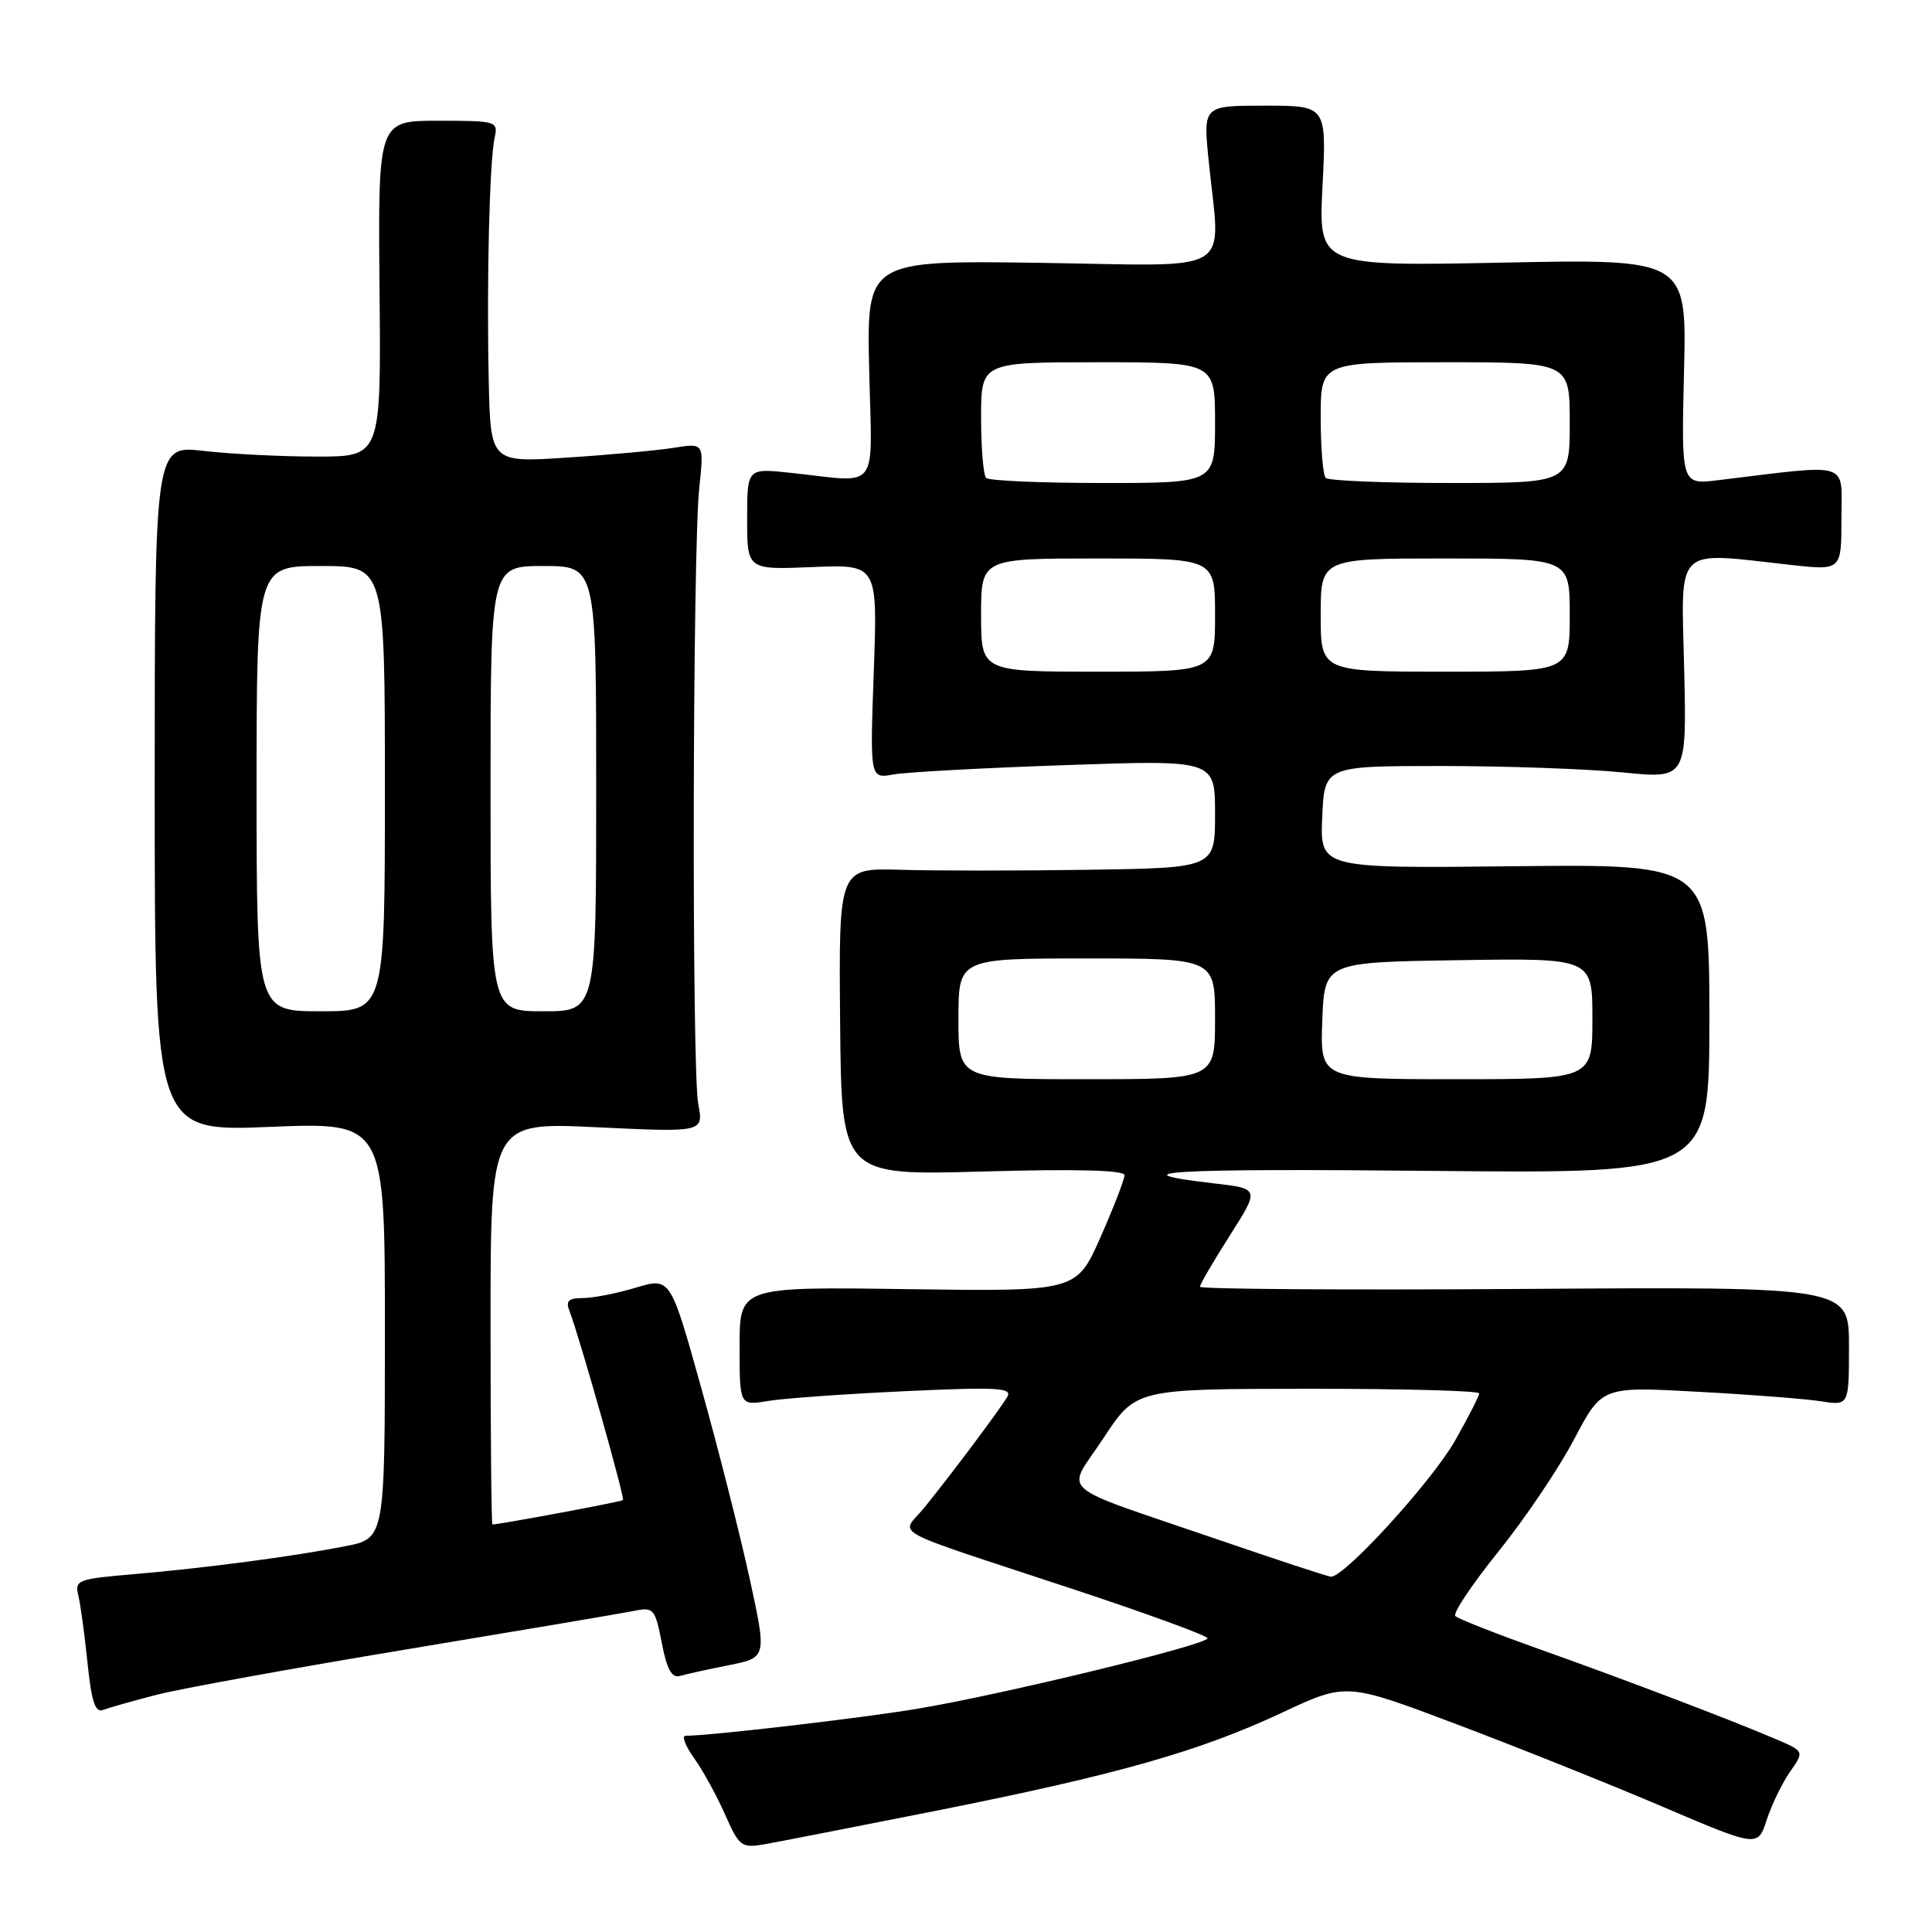 <?xml version="1.0" encoding="UTF-8" standalone="no"?>
<!DOCTYPE svg PUBLIC "-//W3C//DTD SVG 1.1//EN" "http://www.w3.org/Graphics/SVG/1.1/DTD/svg11.dtd" >
<svg xmlns="http://www.w3.org/2000/svg" xmlns:xlink="http://www.w3.org/1999/xlink" version="1.1" viewBox="0 0 256 256">
 <g >
 <path fill="currentColor"
d=" M 124.11 239.92 C 148.07 235.15 158.92 232.07 169.94 226.91 C 178.39 222.95 178.39 222.95 193.00 228.47 C 201.03 231.50 213.30 236.41 220.26 239.38 C 232.92 244.78 232.92 244.78 234.10 241.14 C 234.75 239.14 236.14 236.28 237.18 234.78 C 239.09 232.06 239.09 232.06 235.30 230.44 C 229.32 227.88 215.46 222.61 204.00 218.53 C 198.22 216.47 193.20 214.50 192.84 214.14 C 192.47 213.79 195.04 209.95 198.54 205.60 C 202.04 201.26 206.56 194.56 208.58 190.71 C 212.26 183.72 212.26 183.72 224.88 184.41 C 231.82 184.78 239.19 185.35 241.25 185.67 C 245.00 186.26 245.00 186.26 245.00 178.38 C 245.00 170.50 245.00 170.50 202.00 170.79 C 178.35 170.95 159.00 170.82 159.00 170.50 C 159.00 170.18 160.78 167.13 162.96 163.71 C 166.91 157.50 166.91 157.50 160.84 156.80 C 147.44 155.25 155.18 154.81 190.00 155.15 C 226.50 155.50 226.50 155.50 226.50 135.00 C 226.50 114.50 226.50 114.50 200.70 114.78 C 174.91 115.07 174.91 115.07 175.20 108.28 C 175.50 101.50 175.50 101.50 191.00 101.50 C 199.53 101.50 210.32 101.88 215.00 102.35 C 223.50 103.20 223.50 103.20 223.16 88.60 C 222.77 72.09 221.70 73.12 237.25 74.85 C 244.00 75.60 244.00 75.60 244.00 68.69 C 244.00 61.00 245.51 61.47 227.64 63.63 C 222.78 64.22 222.78 64.22 223.14 49.27 C 223.51 34.31 223.51 34.31 199.10 34.80 C 174.70 35.28 174.70 35.28 175.24 24.64 C 175.78 14.00 175.78 14.00 167.60 14.00 C 159.42 14.00 159.42 14.00 160.15 21.25 C 161.70 36.72 164.17 35.21 137.92 34.83 C 114.84 34.50 114.84 34.50 115.17 49.00 C 115.55 65.51 116.76 63.93 104.75 62.65 C 99.00 62.03 99.00 62.03 99.00 68.77 C 99.00 75.50 99.00 75.50 107.64 75.14 C 116.29 74.78 116.29 74.78 115.78 88.99 C 115.27 103.19 115.27 103.19 118.38 102.62 C 120.10 102.31 130.39 101.75 141.25 101.38 C 161.00 100.69 161.00 100.69 161.00 107.84 C 161.00 115.00 161.00 115.00 144.25 115.25 C 135.04 115.39 123.82 115.39 119.32 115.25 C 111.14 115.01 111.14 115.01 111.32 135.38 C 111.50 155.76 111.50 155.76 130.25 155.23 C 142.65 154.88 149.00 155.05 149.00 155.72 C 149.00 156.28 147.57 159.98 145.82 163.94 C 142.64 171.13 142.64 171.13 120.32 170.82 C 98.00 170.50 98.00 170.50 98.00 178.38 C 98.00 186.26 98.00 186.26 101.75 185.64 C 103.81 185.29 111.98 184.71 119.91 184.34 C 132.18 183.77 134.19 183.88 133.47 185.09 C 132.42 186.86 125.99 195.44 122.49 199.75 C 119.38 203.59 116.82 202.18 142.25 210.59 C 152.01 213.82 160.00 216.74 160.00 217.08 C 160.00 217.94 132.56 224.60 121.50 226.43 C 113.91 227.69 94.04 230.00 90.83 230.00 C 90.30 230.00 90.81 231.33 91.97 232.96 C 93.13 234.58 94.97 237.94 96.07 240.42 C 97.95 244.68 98.25 244.90 101.28 244.38 C 103.05 244.07 113.32 242.06 124.11 239.92 Z  M 20.78 224.56 C 23.93 223.75 38.88 221.04 54.00 218.53 C 69.12 216.02 82.68 213.73 84.13 213.43 C 86.60 212.93 86.82 213.20 87.69 217.70 C 88.35 221.15 89.02 222.38 90.06 222.08 C 90.85 221.85 93.78 221.20 96.56 220.65 C 101.62 219.64 101.62 219.64 99.31 209.07 C 98.04 203.26 95.16 191.92 92.91 183.87 C 88.83 169.25 88.83 169.25 84.26 170.62 C 81.74 171.38 78.58 172.00 77.23 172.00 C 75.31 172.00 74.93 172.37 75.47 173.75 C 76.71 176.90 82.82 198.49 82.55 198.77 C 82.35 198.99 66.22 201.99 65.25 202.00 C 65.11 202.00 65.00 190.01 65.00 175.35 C 65.00 148.69 65.00 148.69 79.12 149.37 C 93.23 150.04 93.23 150.04 92.52 146.27 C 91.65 141.69 91.77 72.87 92.66 64.60 C 93.29 58.70 93.29 58.70 89.32 59.33 C 87.14 59.68 80.78 60.27 75.18 60.63 C 65.00 61.30 65.00 61.30 64.76 50.40 C 64.47 37.36 64.86 21.37 65.54 18.25 C 66.02 16.06 65.81 16.00 58.06 16.00 C 50.09 16.00 50.09 16.00 50.29 38.25 C 50.50 60.50 50.50 60.50 42.00 60.50 C 37.33 60.50 30.58 60.16 27.00 59.75 C 20.50 58.99 20.50 58.99 20.50 104.47 C 20.50 149.94 20.50 149.94 35.75 149.32 C 51.00 148.69 51.00 148.69 51.00 176.27 C 51.00 203.86 51.00 203.86 45.75 204.88 C 38.72 206.26 27.23 207.77 17.67 208.59 C 10.34 209.21 9.88 209.38 10.37 211.37 C 10.66 212.54 11.21 216.56 11.59 220.30 C 12.13 225.51 12.61 226.98 13.68 226.57 C 14.44 226.28 17.64 225.37 20.78 224.56 Z  M 161.50 204.04 C 139.34 196.43 141.25 198.12 146.23 190.54 C 150.50 184.04 150.50 184.04 173.25 184.02 C 185.76 184.01 196.00 184.28 196.00 184.63 C 196.00 184.97 194.56 187.79 192.81 190.88 C 189.73 196.30 178.07 209.08 176.34 208.92 C 175.88 208.88 169.20 206.68 161.50 204.04 Z  M 127.00 135.00 C 127.00 127.00 127.00 127.00 144.00 127.00 C 161.00 127.00 161.00 127.00 161.00 135.00 C 161.00 143.00 161.00 143.00 144.00 143.00 C 127.00 143.00 127.00 143.00 127.00 135.00 Z  M 175.21 135.25 C 175.50 127.50 175.50 127.50 193.25 127.23 C 211.00 126.95 211.00 126.95 211.00 134.98 C 211.00 143.00 211.00 143.00 192.96 143.00 C 174.92 143.00 174.92 143.00 175.21 135.25 Z  M 130.00 81.50 C 130.00 74.00 130.00 74.00 145.50 74.00 C 161.00 74.00 161.00 74.00 161.00 81.50 C 161.00 89.00 161.00 89.00 145.50 89.00 C 130.00 89.00 130.00 89.00 130.00 81.50 Z  M 175.00 81.50 C 175.00 74.00 175.00 74.00 191.50 74.00 C 208.00 74.00 208.00 74.00 208.00 81.50 C 208.00 89.00 208.00 89.00 191.50 89.00 C 175.00 89.00 175.00 89.00 175.00 81.50 Z  M 130.67 63.33 C 130.30 62.97 130.00 59.37 130.00 55.33 C 130.00 48.00 130.00 48.00 145.50 48.00 C 161.00 48.00 161.00 48.00 161.00 56.00 C 161.00 64.00 161.00 64.00 146.17 64.00 C 138.01 64.00 131.03 63.70 130.67 63.33 Z  M 175.67 63.33 C 175.30 62.97 175.00 59.37 175.00 55.33 C 175.00 48.00 175.00 48.00 191.50 48.00 C 208.00 48.00 208.00 48.00 208.00 56.00 C 208.00 64.00 208.00 64.00 192.17 64.00 C 183.46 64.00 176.03 63.70 175.67 63.33 Z  M 34.00 104.50 C 34.00 75.00 34.00 75.00 42.50 75.00 C 51.00 75.00 51.00 75.00 51.00 104.50 C 51.00 134.00 51.00 134.00 42.50 134.00 C 34.00 134.00 34.00 134.00 34.00 104.50 Z  M 65.00 104.50 C 65.00 75.00 65.00 75.00 72.00 75.00 C 79.00 75.00 79.00 75.00 79.00 104.50 C 79.00 134.00 79.00 134.00 72.00 134.00 C 65.00 134.00 65.00 134.00 65.00 104.50 Z "/>
</g>
</svg>